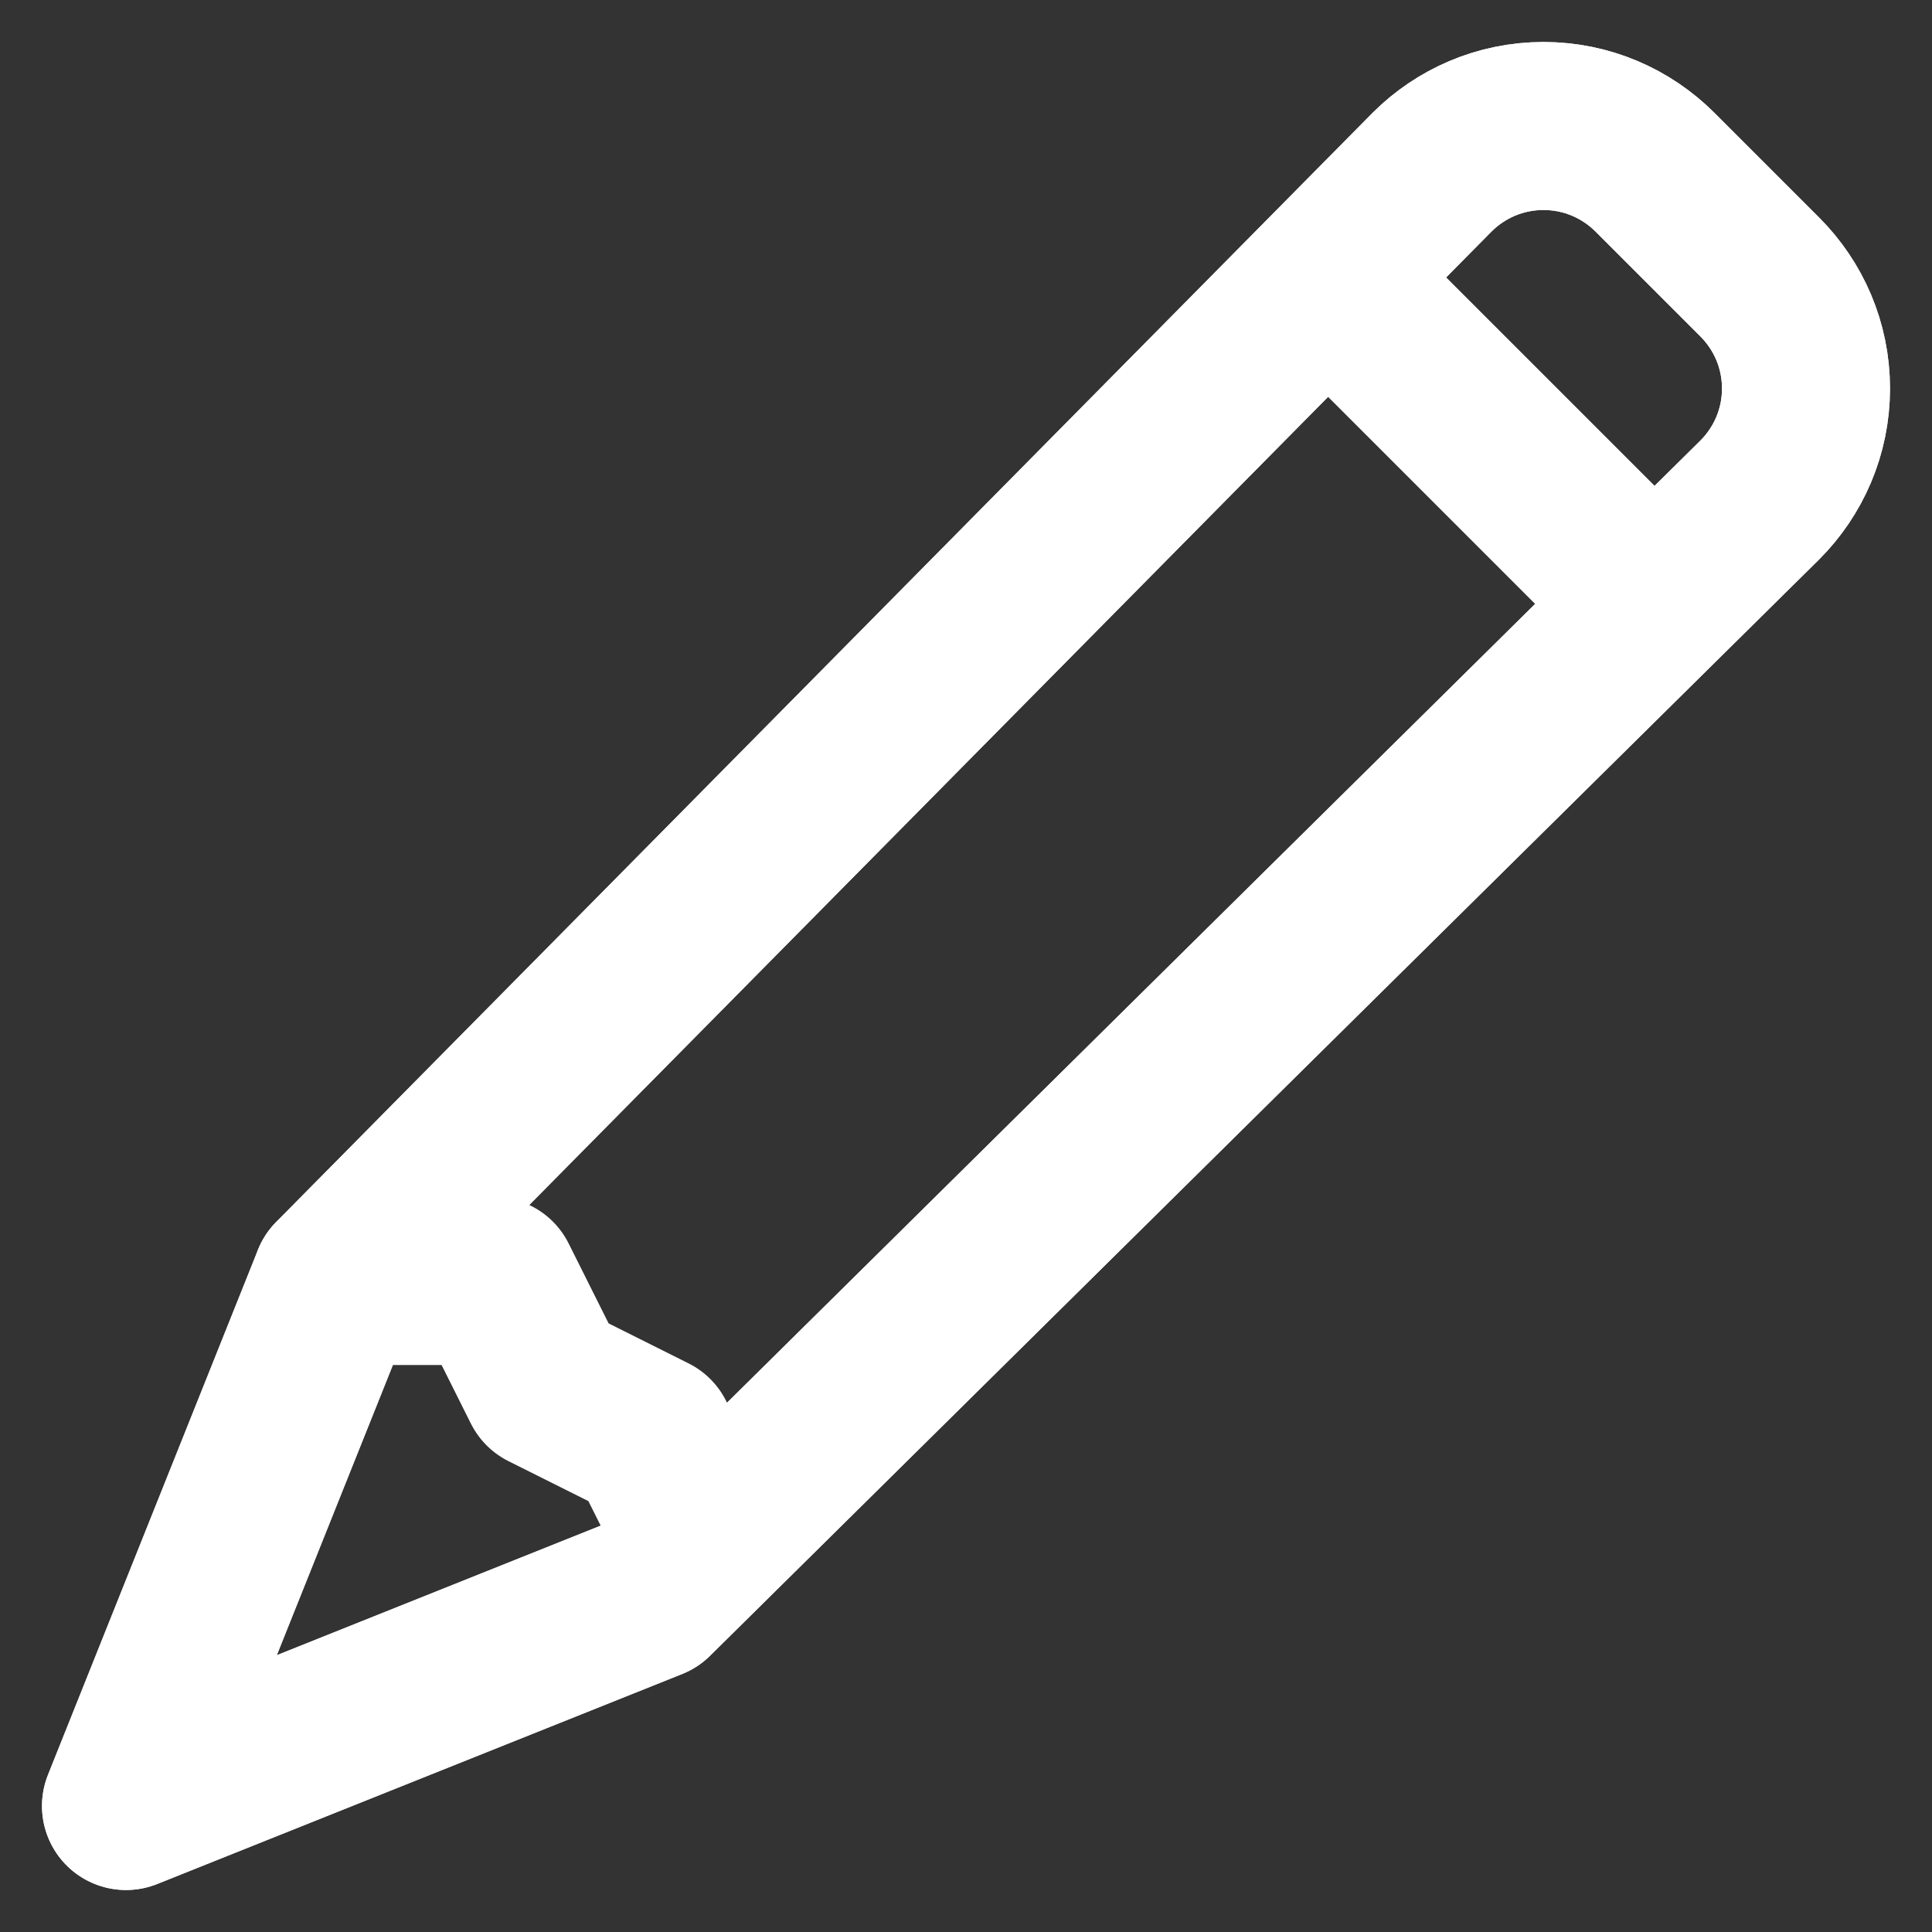 <svg width="23px" height="23px" viewBox="0 0 23 23" version="1.1" xmlns="http://www.w3.org/2000/svg" xmlns:xlink="http://www.w3.org/1999/xlink">
    <rect x="0" y="0" width="23" height="23" fill="#333333" stroke="none"/>
    <!-- Generator: Sketch 49.3 (51167) - http://www.bohemiancoding.com/sketch -->
    <desc>Created with Sketch.</desc>
    <defs></defs>
    <g id="Page-1" stroke="none" stroke-width="1" fill="none" fill-rule="evenodd" stroke-linecap="round" stroke-linejoin="round">
        <g id="New-Profile" transform="translate(-335, -13)" stroke="#FFFFFF" stroke-width="2">
            <g id="Group-4" transform="translate(336, 14)">
                <path d="M14.875,2.375 L18.625,6.125" id="Stroke-1714"></path>
                <polyline id="Stroke-1716" points="3 14.25 4.875 14.25 5.5 15.5 6.75 16.125 7.375 17.375"></polyline>
                <path d="M1,19.5 L1.5,20" id="Stroke-1718"></path>
                <path d="M6.75,18 L19.951,4.951 C20.29,4.611 20.5,4.143 20.5,3.625 C20.5,3.107 20.29,2.639 19.951,2.299 L18.701,1.049 C18.361,0.71 17.893,0.5 17.375,0.5 C16.857,0.5 16.389,0.71 16.049,1.049 L3,14.25 L0.5,20.5 L6.75,18 Z" id="Stroke-1724"></path>
                <path d="M6.75,18 L19.951,4.951 C20.29,4.611 20.5,4.143 20.5,3.625 C20.5,3.107 20.29,2.639 19.951,2.299 L18.701,1.049 C18.361,0.71 17.893,0.5 17.375,0.5 C16.857,0.5 16.389,0.71 16.049,1.049 L3,14.25 L0.5,20.5 L6.75,18 Z" id="Stroke-1726"></path>
            </g>
        </g>
    </g>
</svg>